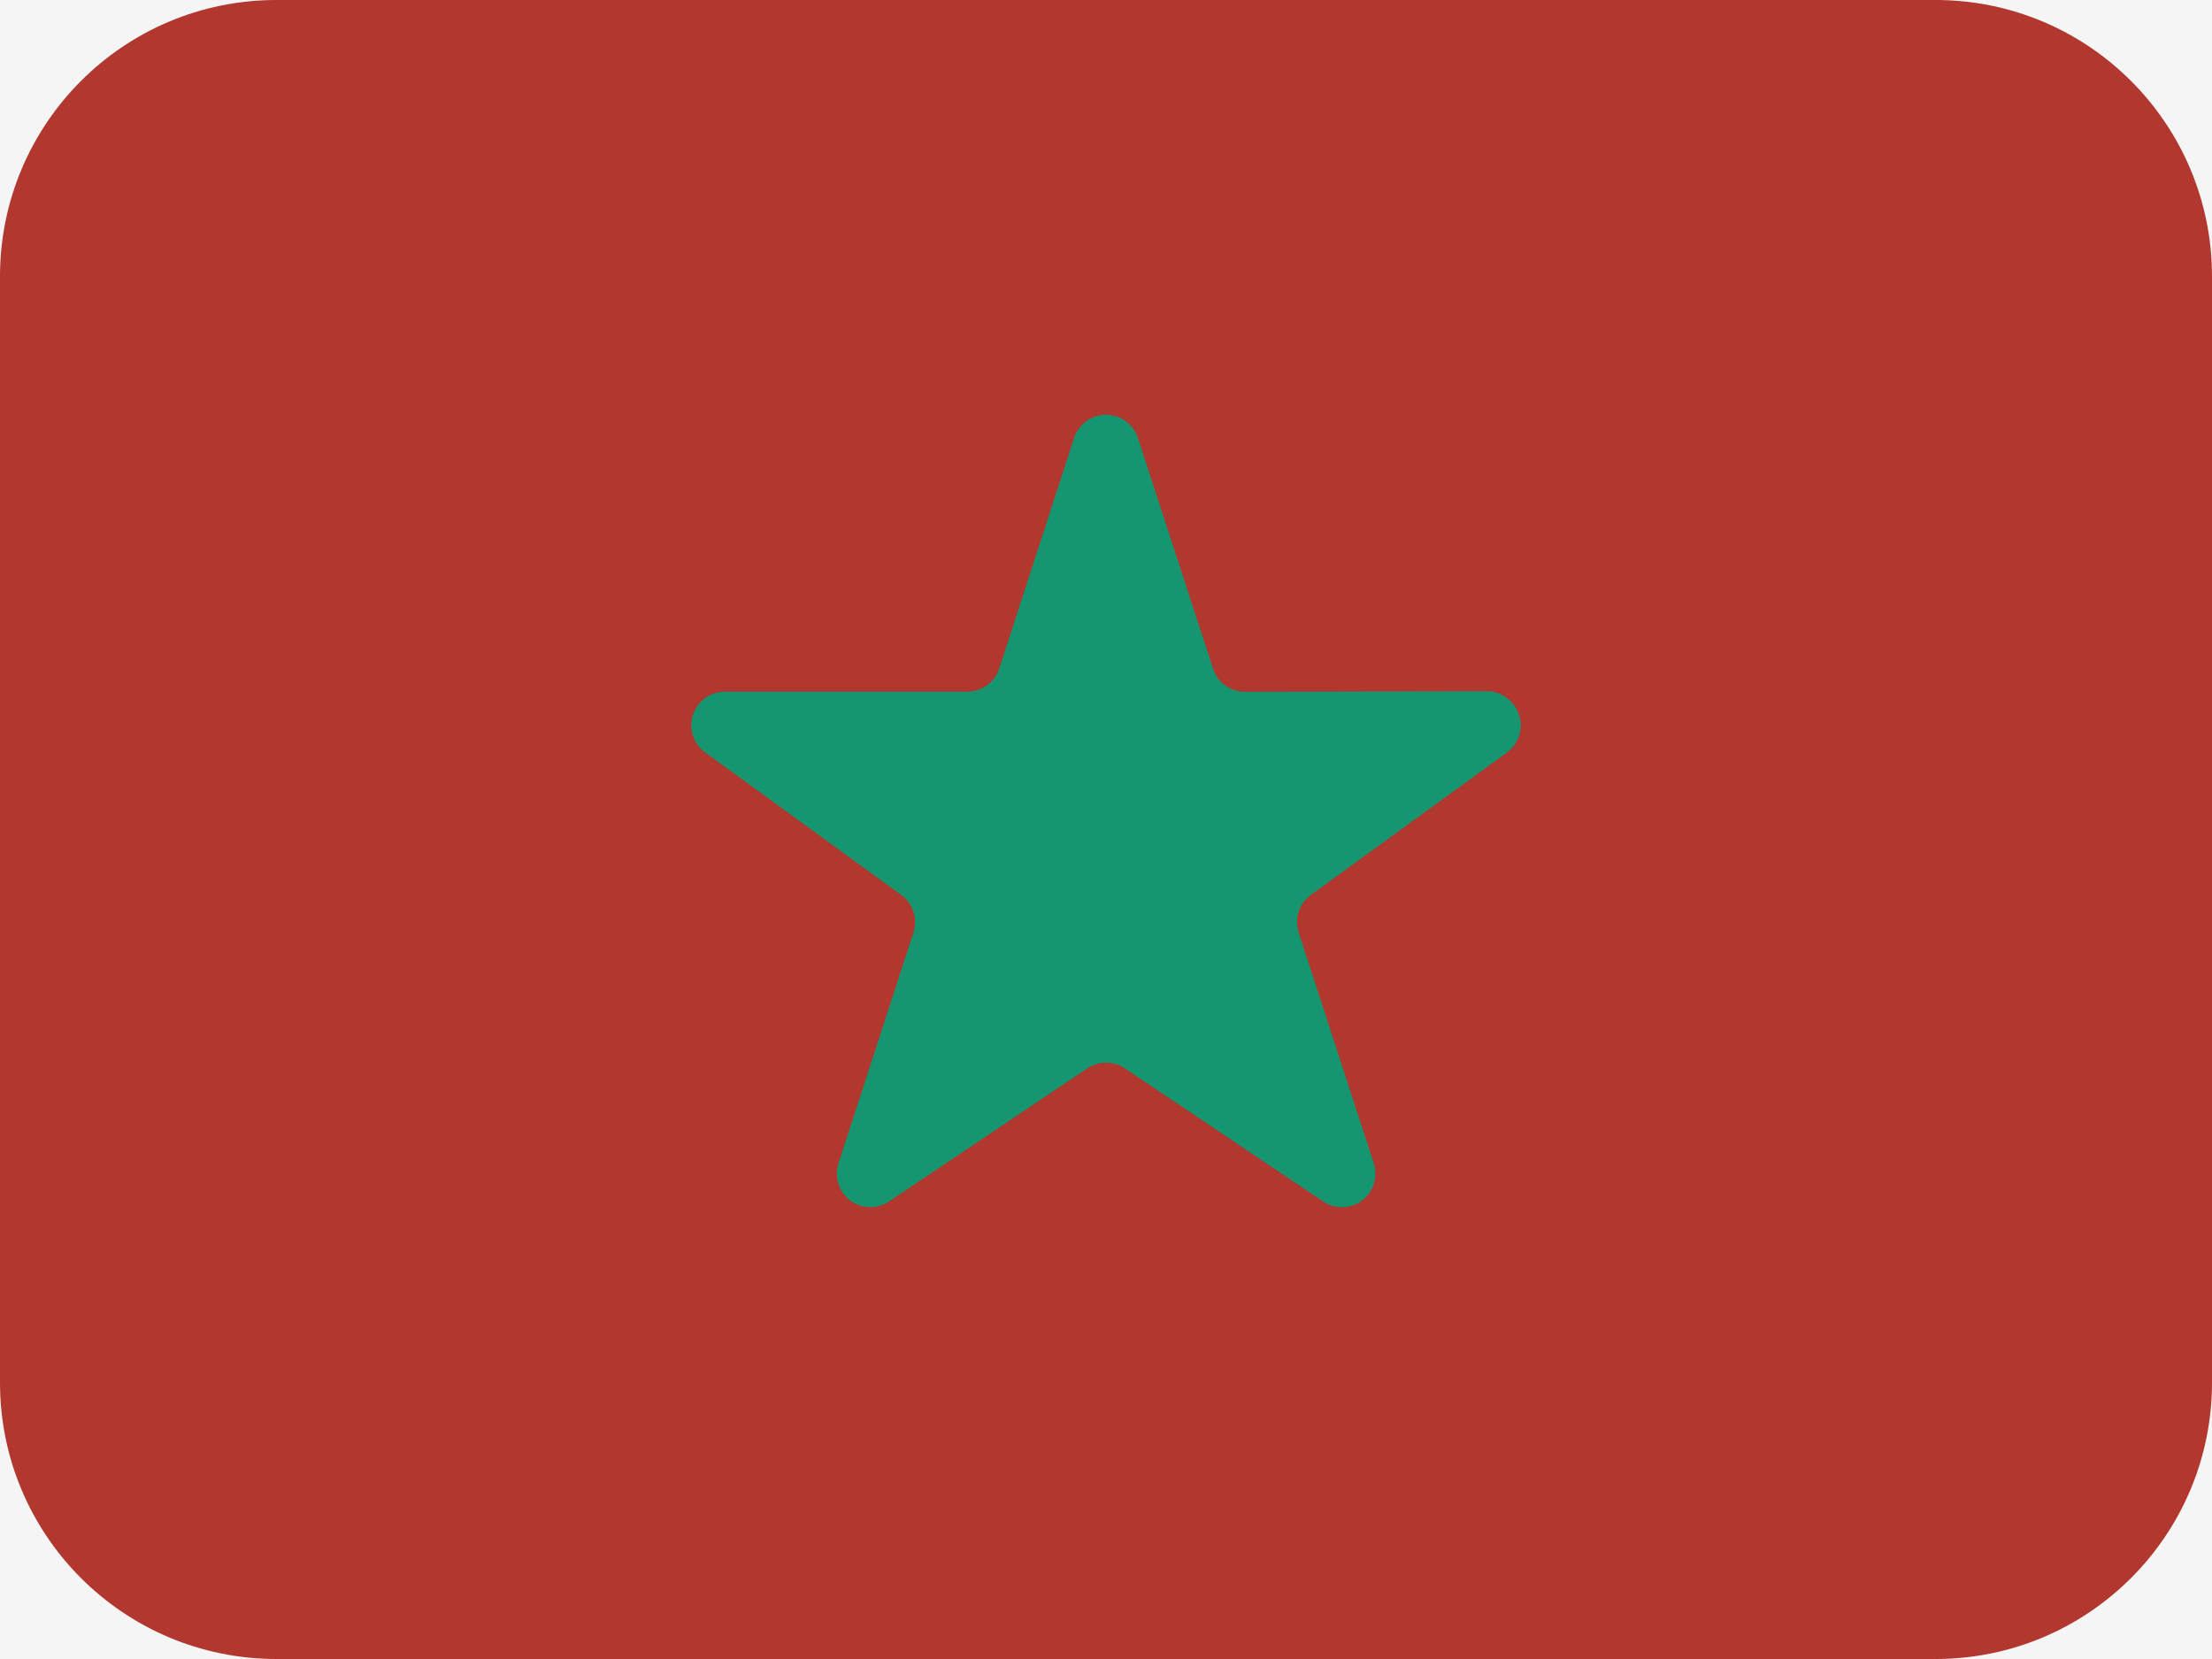 <svg width="16" height="12" viewBox="0 0 16 12" fill="none" xmlns="http://www.w3.org/2000/svg">
<rect width="16" height="12" fill="#F5F5F5"/>
<path fill-rule="evenodd" clip-rule="evenodd" d="M2 0C0.895 0 0 0.895 0 2V10C0 11.105 0.895 12 2 12H14C15.105 12 16 11.105 16 10V2C16 0.895 15.105 0 14 0H2Z" fill="#B1372F"/>
<path d="M10.755 5L9.005 5.004C8.9 5.004 8.806 4.936 8.774 4.836L8.232 3.171C8.2 3.069 8.106 3 8 3C7.894 3 7.8 3.069 7.768 3.171L7.228 4.835C7.196 4.935 7.102 5.003 6.997 5.003H5.246C5.14 5.002 5.045 5.07 5.012 5.171C4.979 5.272 5.016 5.383 5.103 5.444L6.518 6.473C6.604 6.535 6.64 6.645 6.607 6.746L6.066 8.411C6.032 8.512 6.067 8.623 6.153 8.686C6.239 8.748 6.356 8.747 6.442 8.683L7.857 7.733C7.943 7.671 8.058 7.671 8.144 7.733L9.56 8.683C9.646 8.747 9.763 8.748 9.849 8.686C9.935 8.623 9.97 8.512 9.936 8.411L9.394 6.746C9.361 6.645 9.396 6.535 9.482 6.473L10.899 5.444C10.985 5.382 11.021 5.272 10.988 5.172C10.955 5.071 10.861 4.999 10.755 5Z" fill="#159570"/>
</svg>
